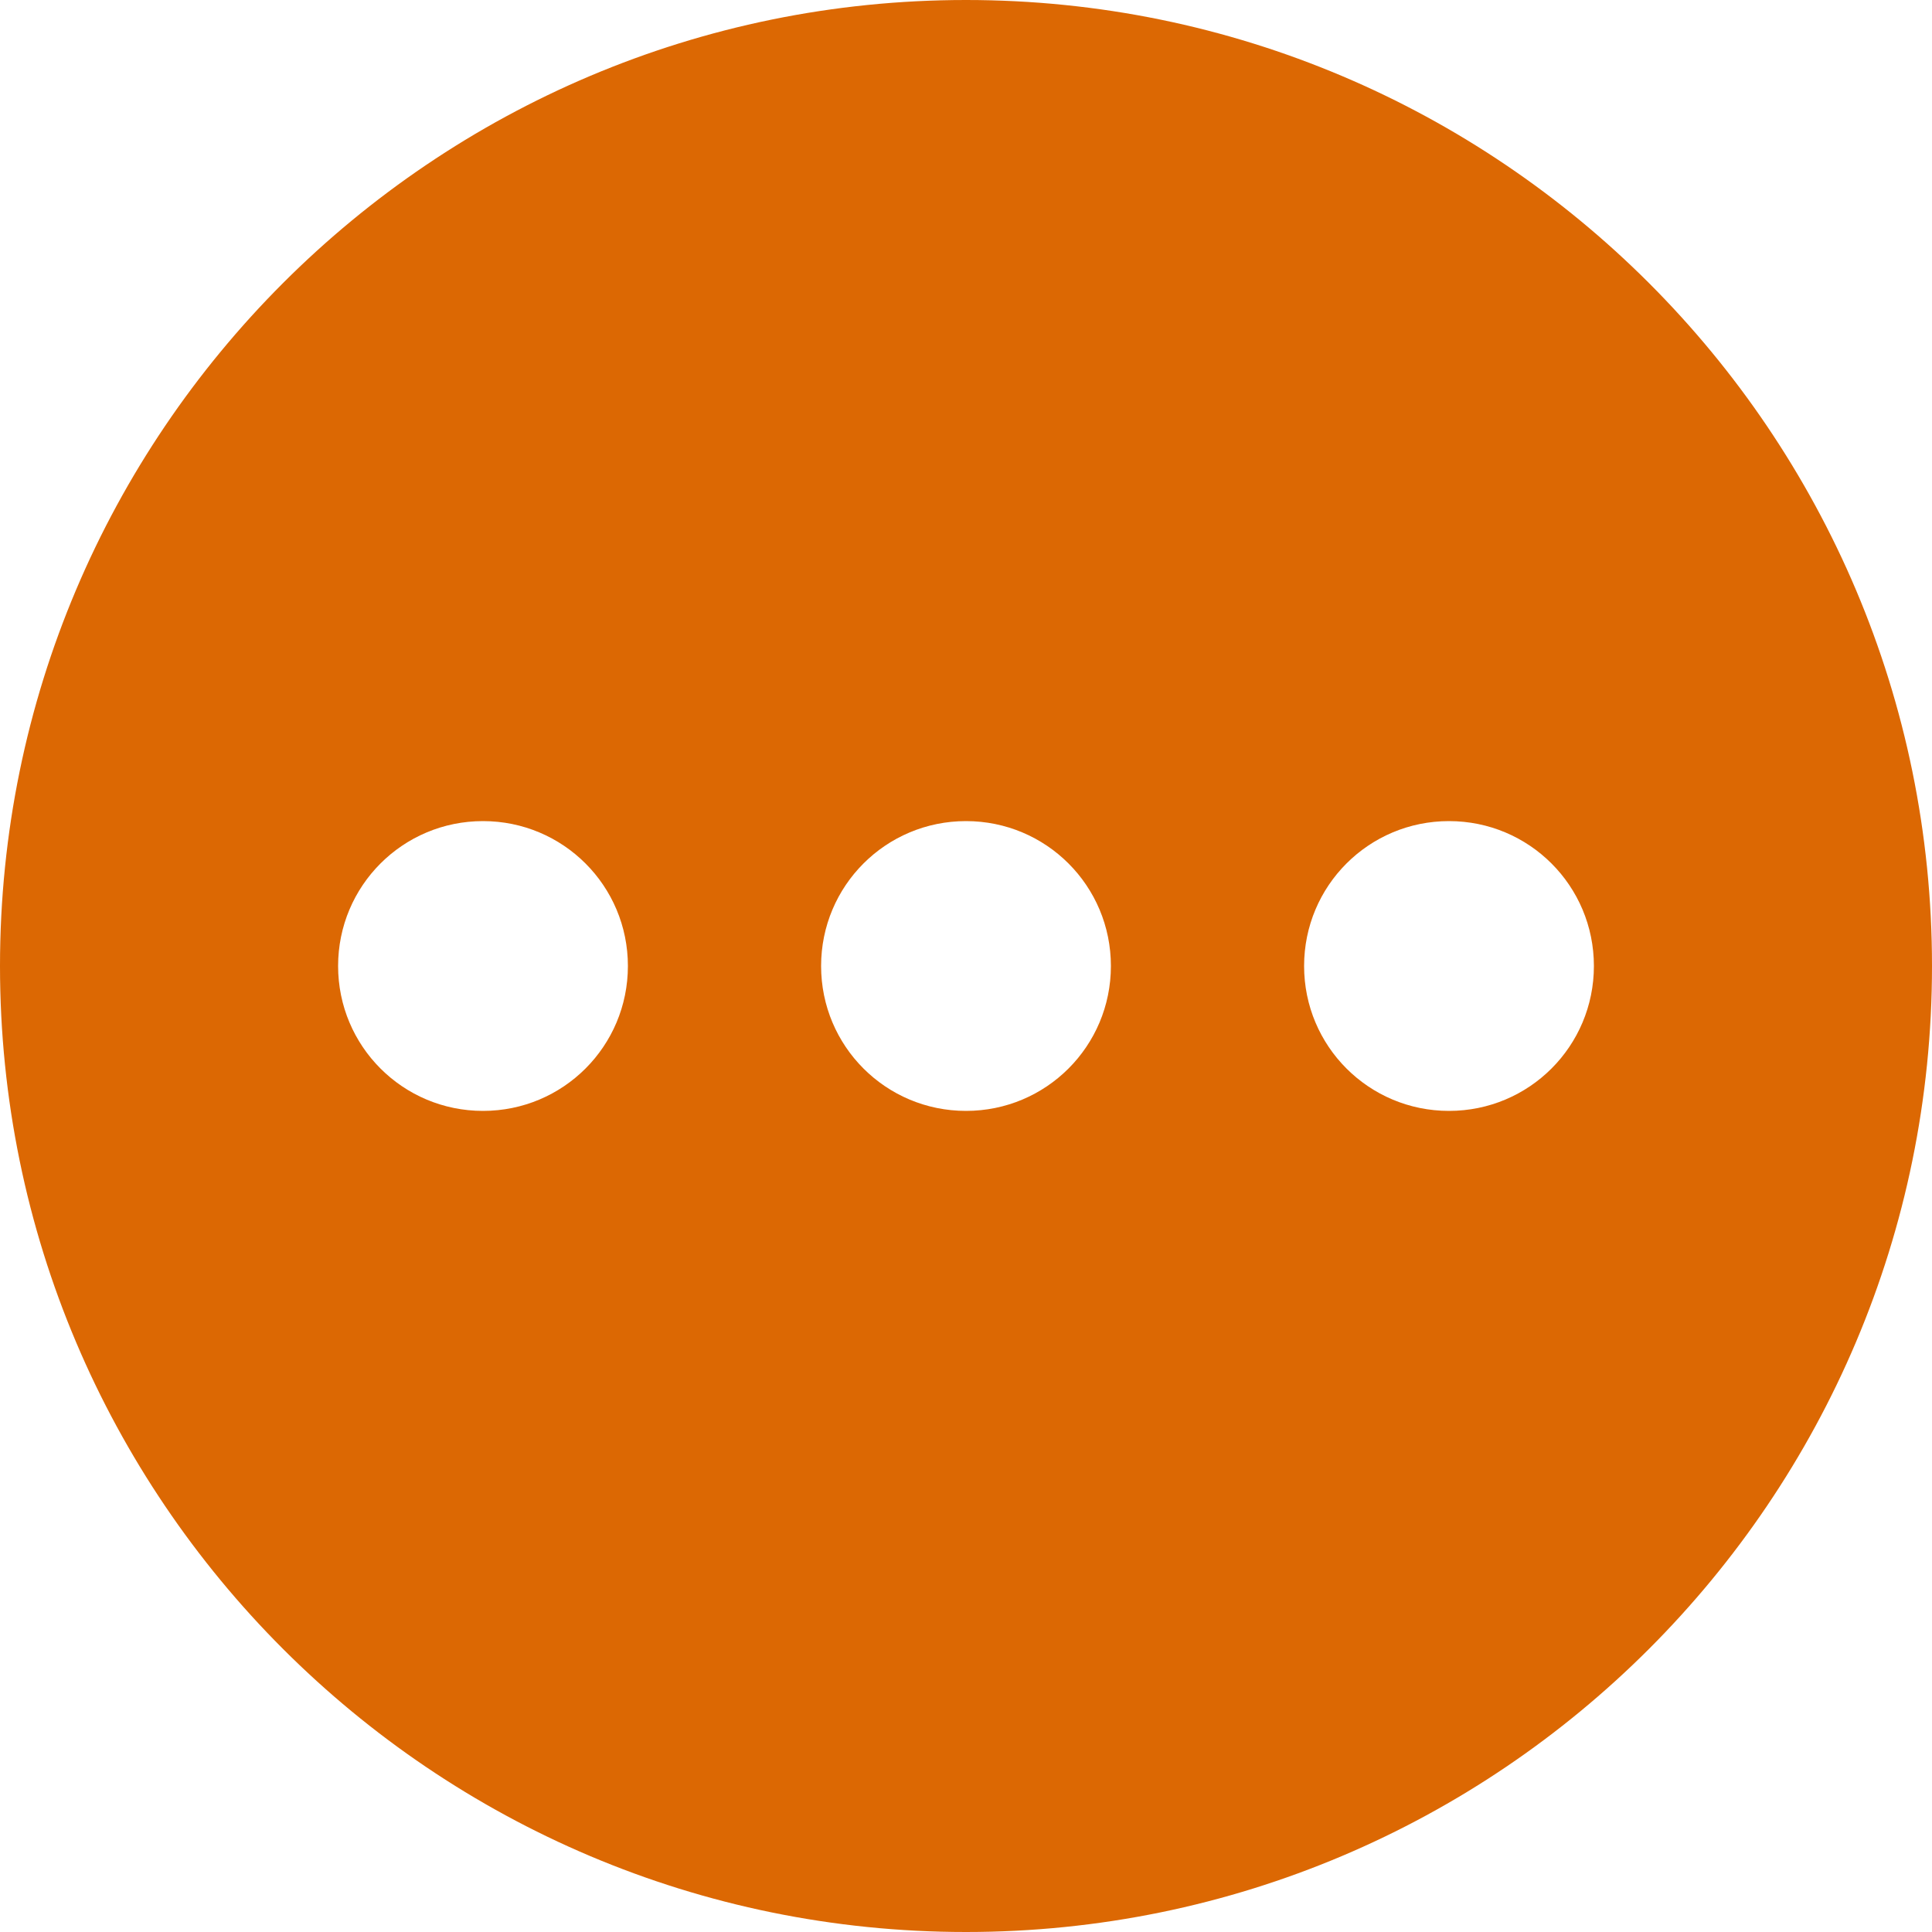 <svg width="14" height="14" viewBox="0 0 14 14" fill="none" xmlns="http://www.w3.org/2000/svg">
<g clip-path="url(#clip0_13_2226)">
<path d="M7 0C3.136 0 0 3.136 0 7C0 10.864 3.136 14 7 14C10.864 14 14 10.864 14 7C14 3.136 10.864 0 7 0ZM3.5 8.05C2.919 8.05 2.45 7.581 2.45 7C2.45 6.419 2.919 5.95 3.5 5.95C4.081 5.95 4.55 6.419 4.55 7C4.55 7.581 4.081 8.05 3.5 8.05ZM7 8.05C6.419 8.05 5.95 7.581 5.95 7C5.95 6.419 6.419 5.95 7 5.95C7.581 5.95 8.05 6.419 8.05 7C8.05 7.581 7.581 8.05 7 8.05ZM10.5 8.05C9.919 8.05 9.45 7.581 9.45 7C9.45 6.419 9.919 5.95 10.5 5.95C11.081 5.95 11.55 6.419 11.55 7C11.55 7.581 11.081 8.05 10.5 8.05Z" fill="#DC6803"/>
</g>
<defs>
<clipPath id="clip0_13_2226">
<rect width="14" height="14" fill="white"/>
</clipPath>
</defs>
</svg>
